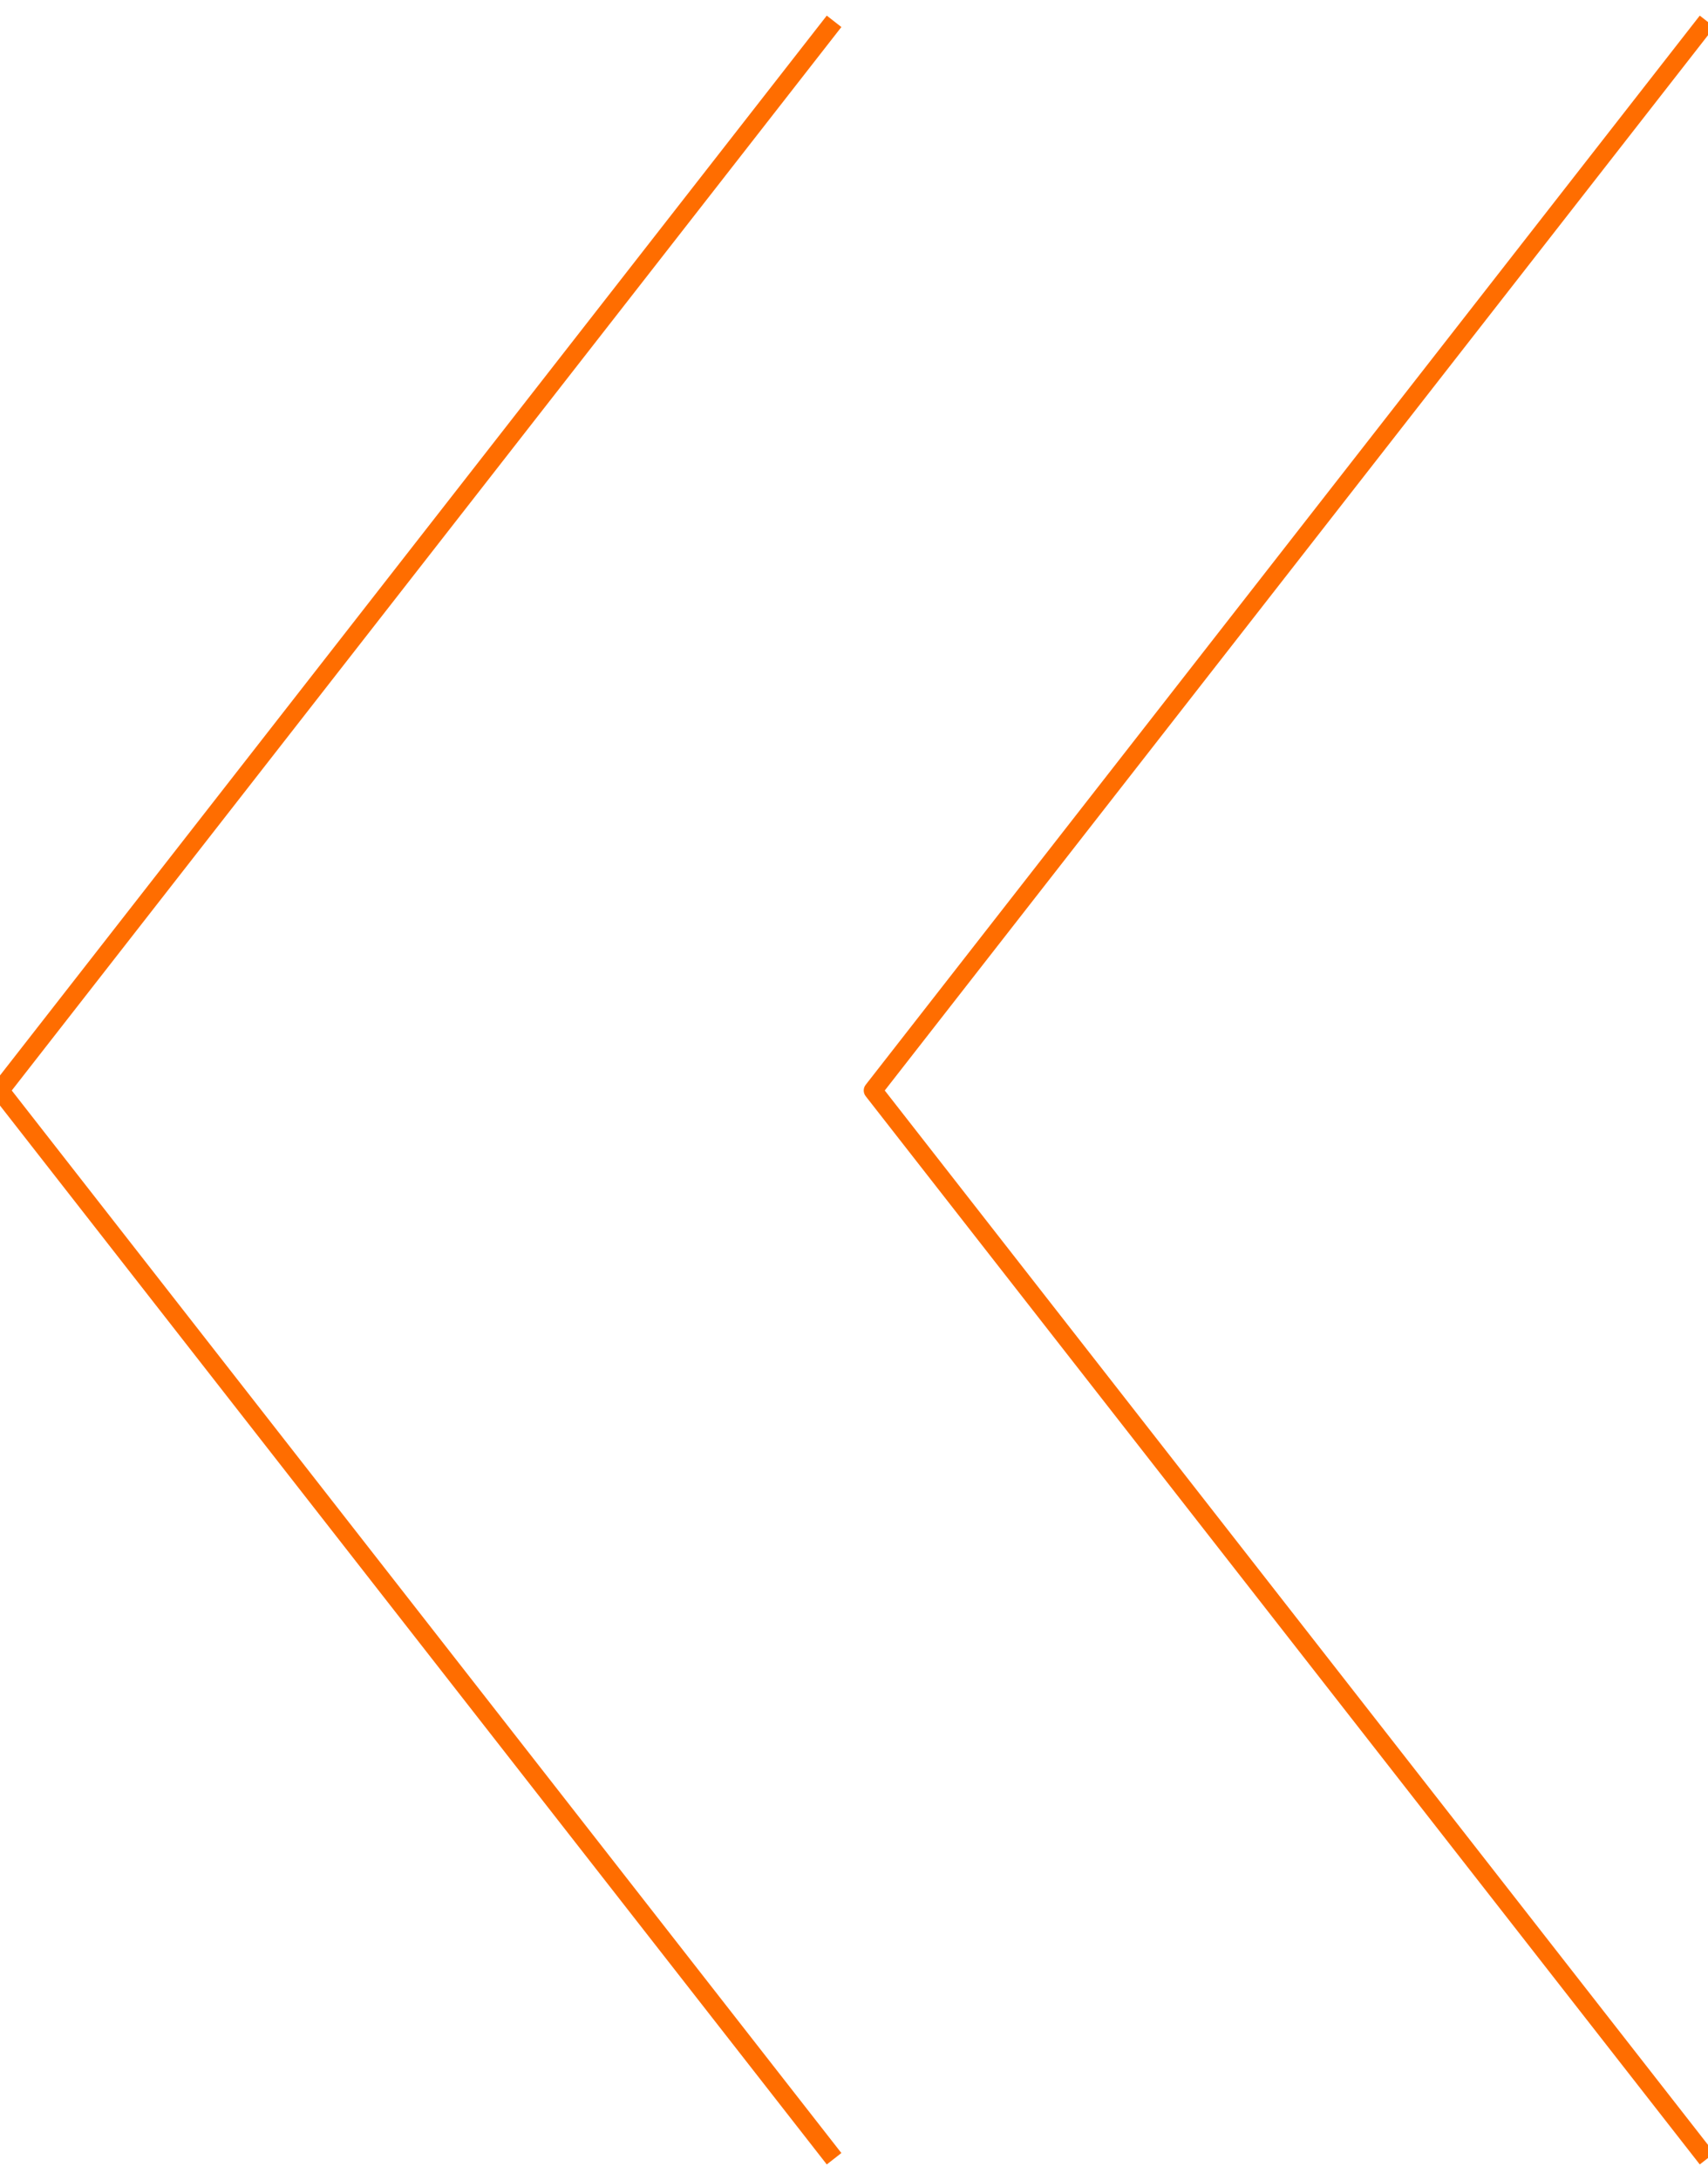 <?xml version="1.0" encoding="utf-8"?>
<!-- Generator: Adobe Illustrator 19.0.0, SVG Export Plug-In . SVG Version: 6.00 Build 0)  -->
<svg version="1.1" id="Layer_1" xmlns="http://www.w3.org/2000/svg" xmlns:xlink="http://www.w3.org/1999/xlink" x="0px" y="0px"
	 viewBox="-234.6 279.6 184.3 235.1" style="enable-background:new -234.6 279.6 184.3 235.1;" xml:space="preserve">
<style type="text/css">
	.st0{fill:none;stroke:#FF6D00;stroke-width:2;stroke-linejoin:round;stroke-miterlimit:10;}
</style>
<polyline class="st0" points="-144.6,512.4 -234.6,397.2 -144.6,281.9 "/>
<polyline class="st0" points="-50.4,512.4 -140.4,397.2 -50.4,281.9 "/>
</svg>
